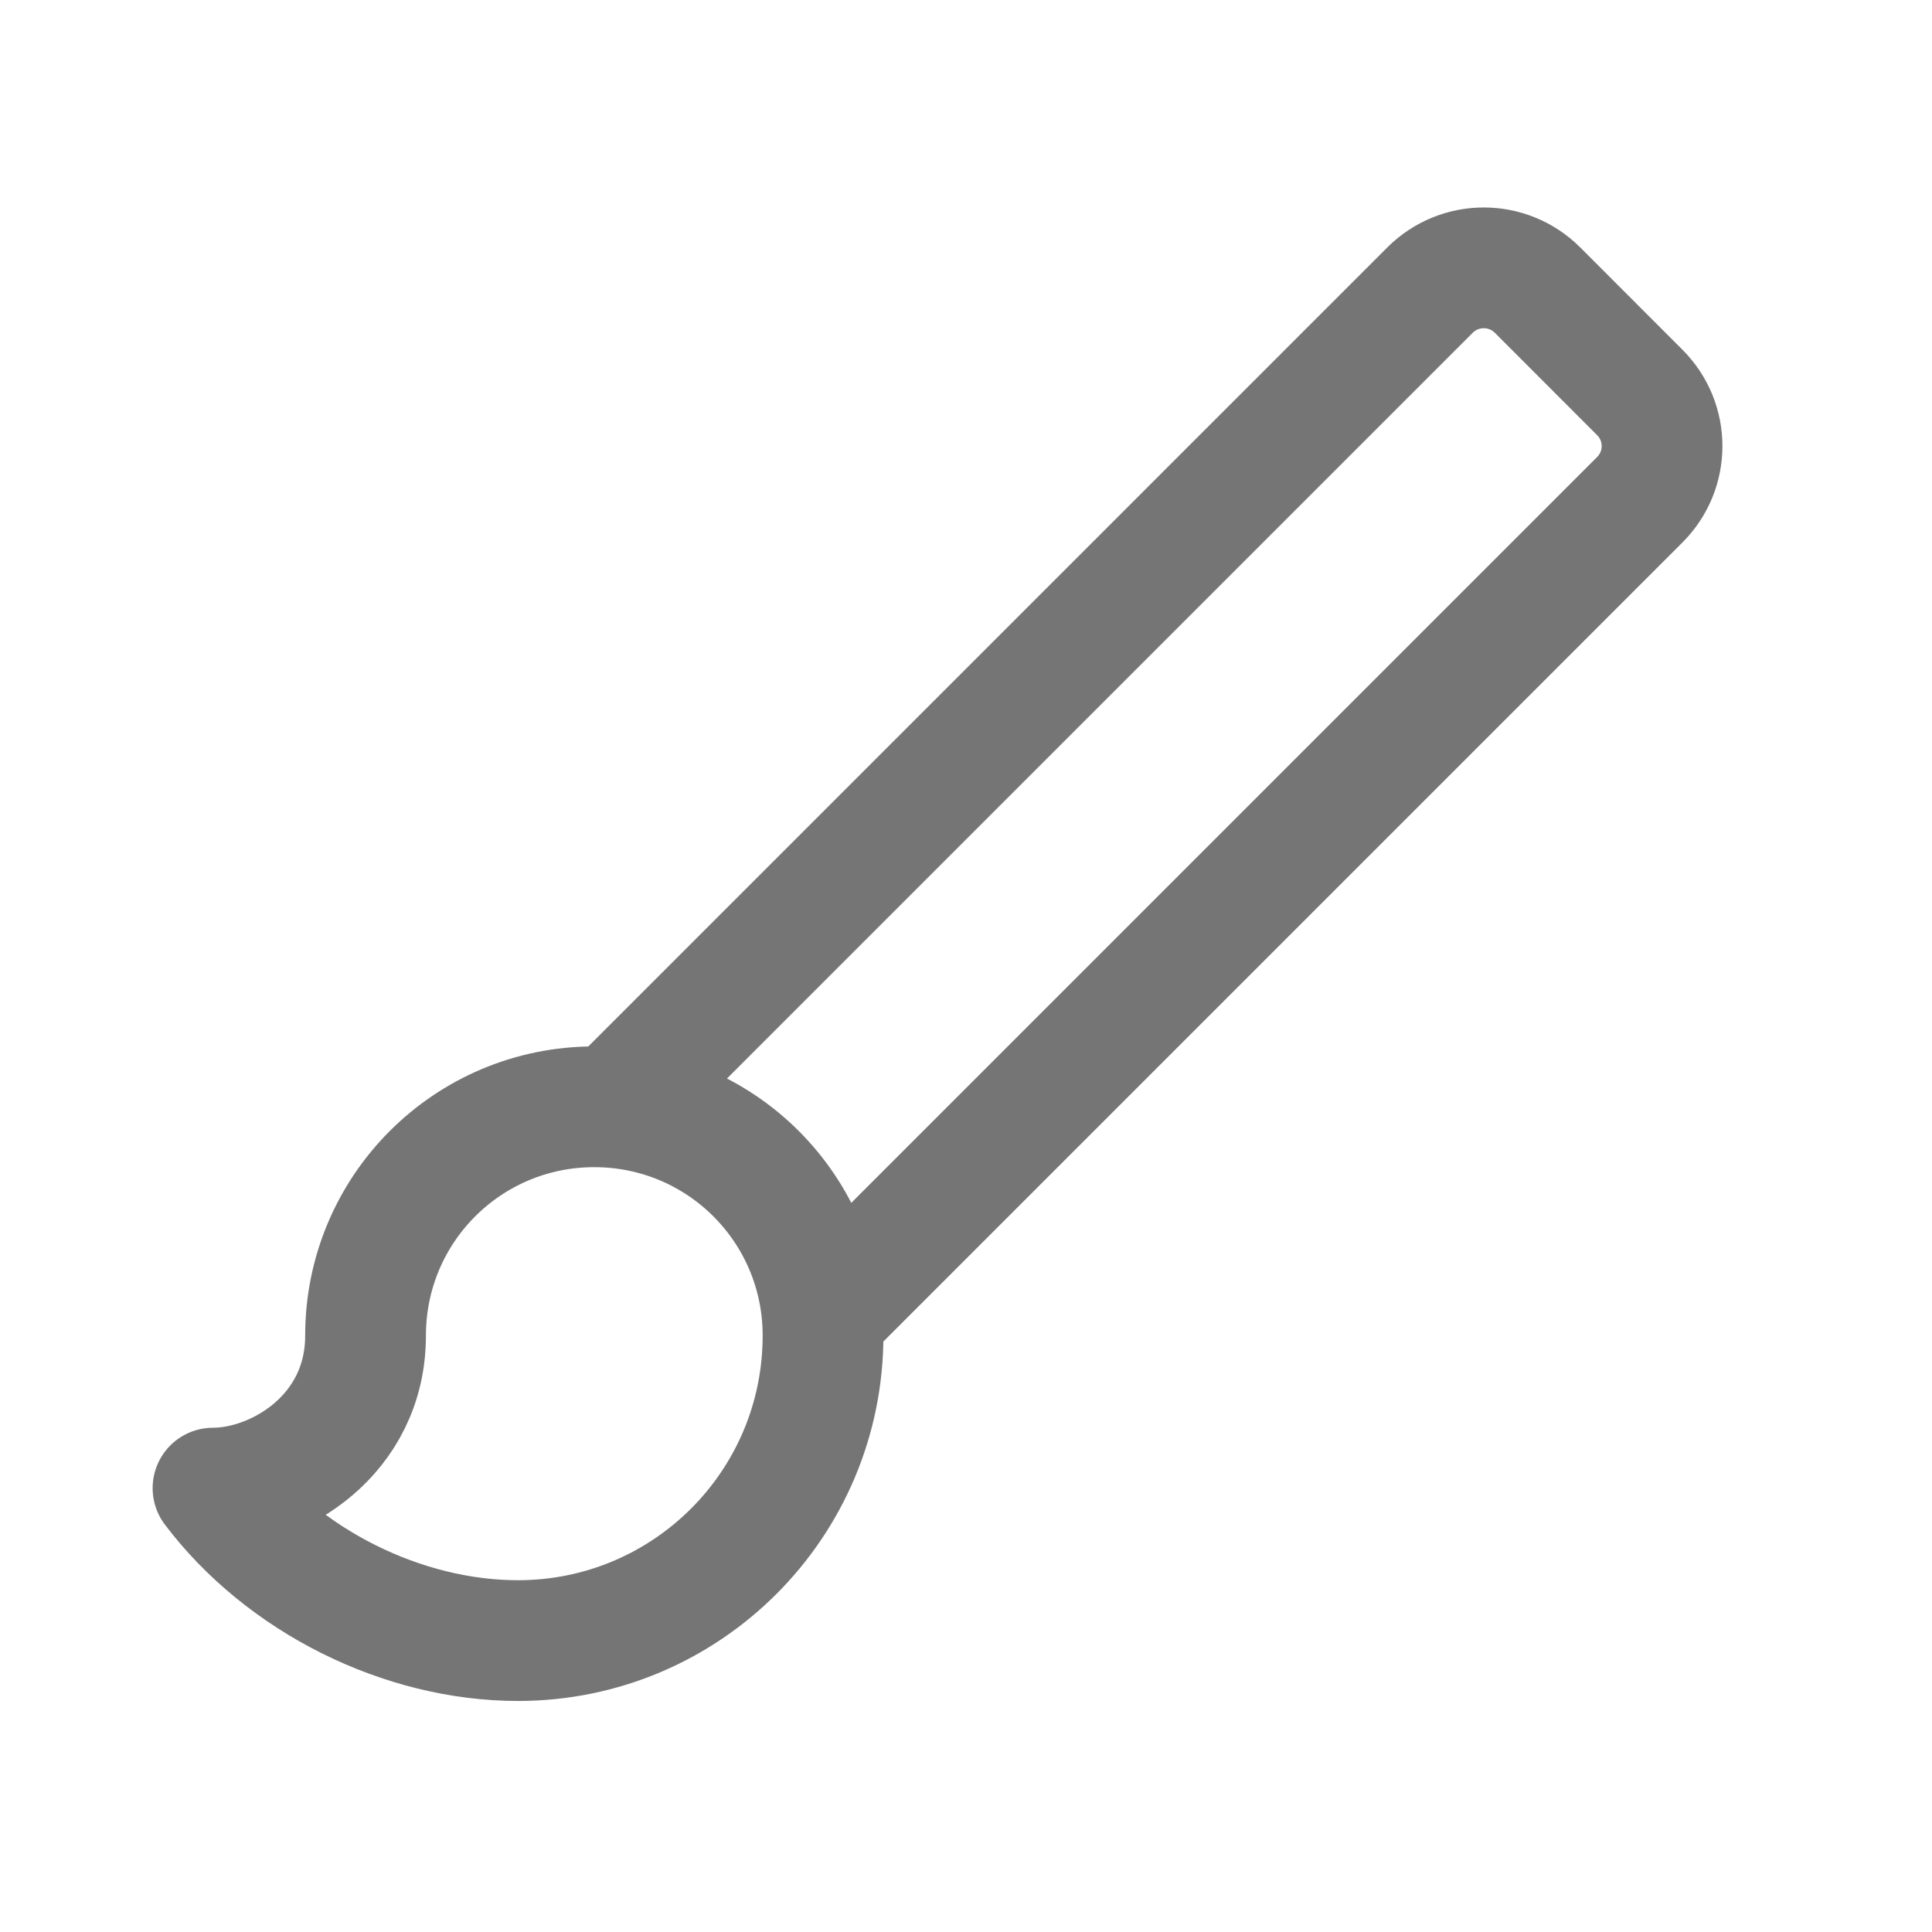 <svg xmlns="http://www.w3.org/2000/svg" fill-rule="evenodd" stroke-linejoin="round" stroke-miterlimit="1.414" clip-rule="evenodd" viewBox="0 0 24 24">
  <path
  fill="none"
  stroke="#757575"
  stroke-width="1.5" 
  d="M7.382 13.749c-1.572 0-2.841 1.27-2.841 2.842 0 1.241-1.099 1.895-1.895
  1.895.872 1.155 2.359 1.894 3.789 1.894 2.094 0 3.789-1.695 3.789-3.789 
  0-1.572-1.269-2.842-2.842-2.842zm2.833 2.614L20.369 6.209c.37-.369.37-.966
  0-1.335L19.1 3.604c-.37-.369-.966-.369-1.336 0L7.61 13.758"/>
</svg>
